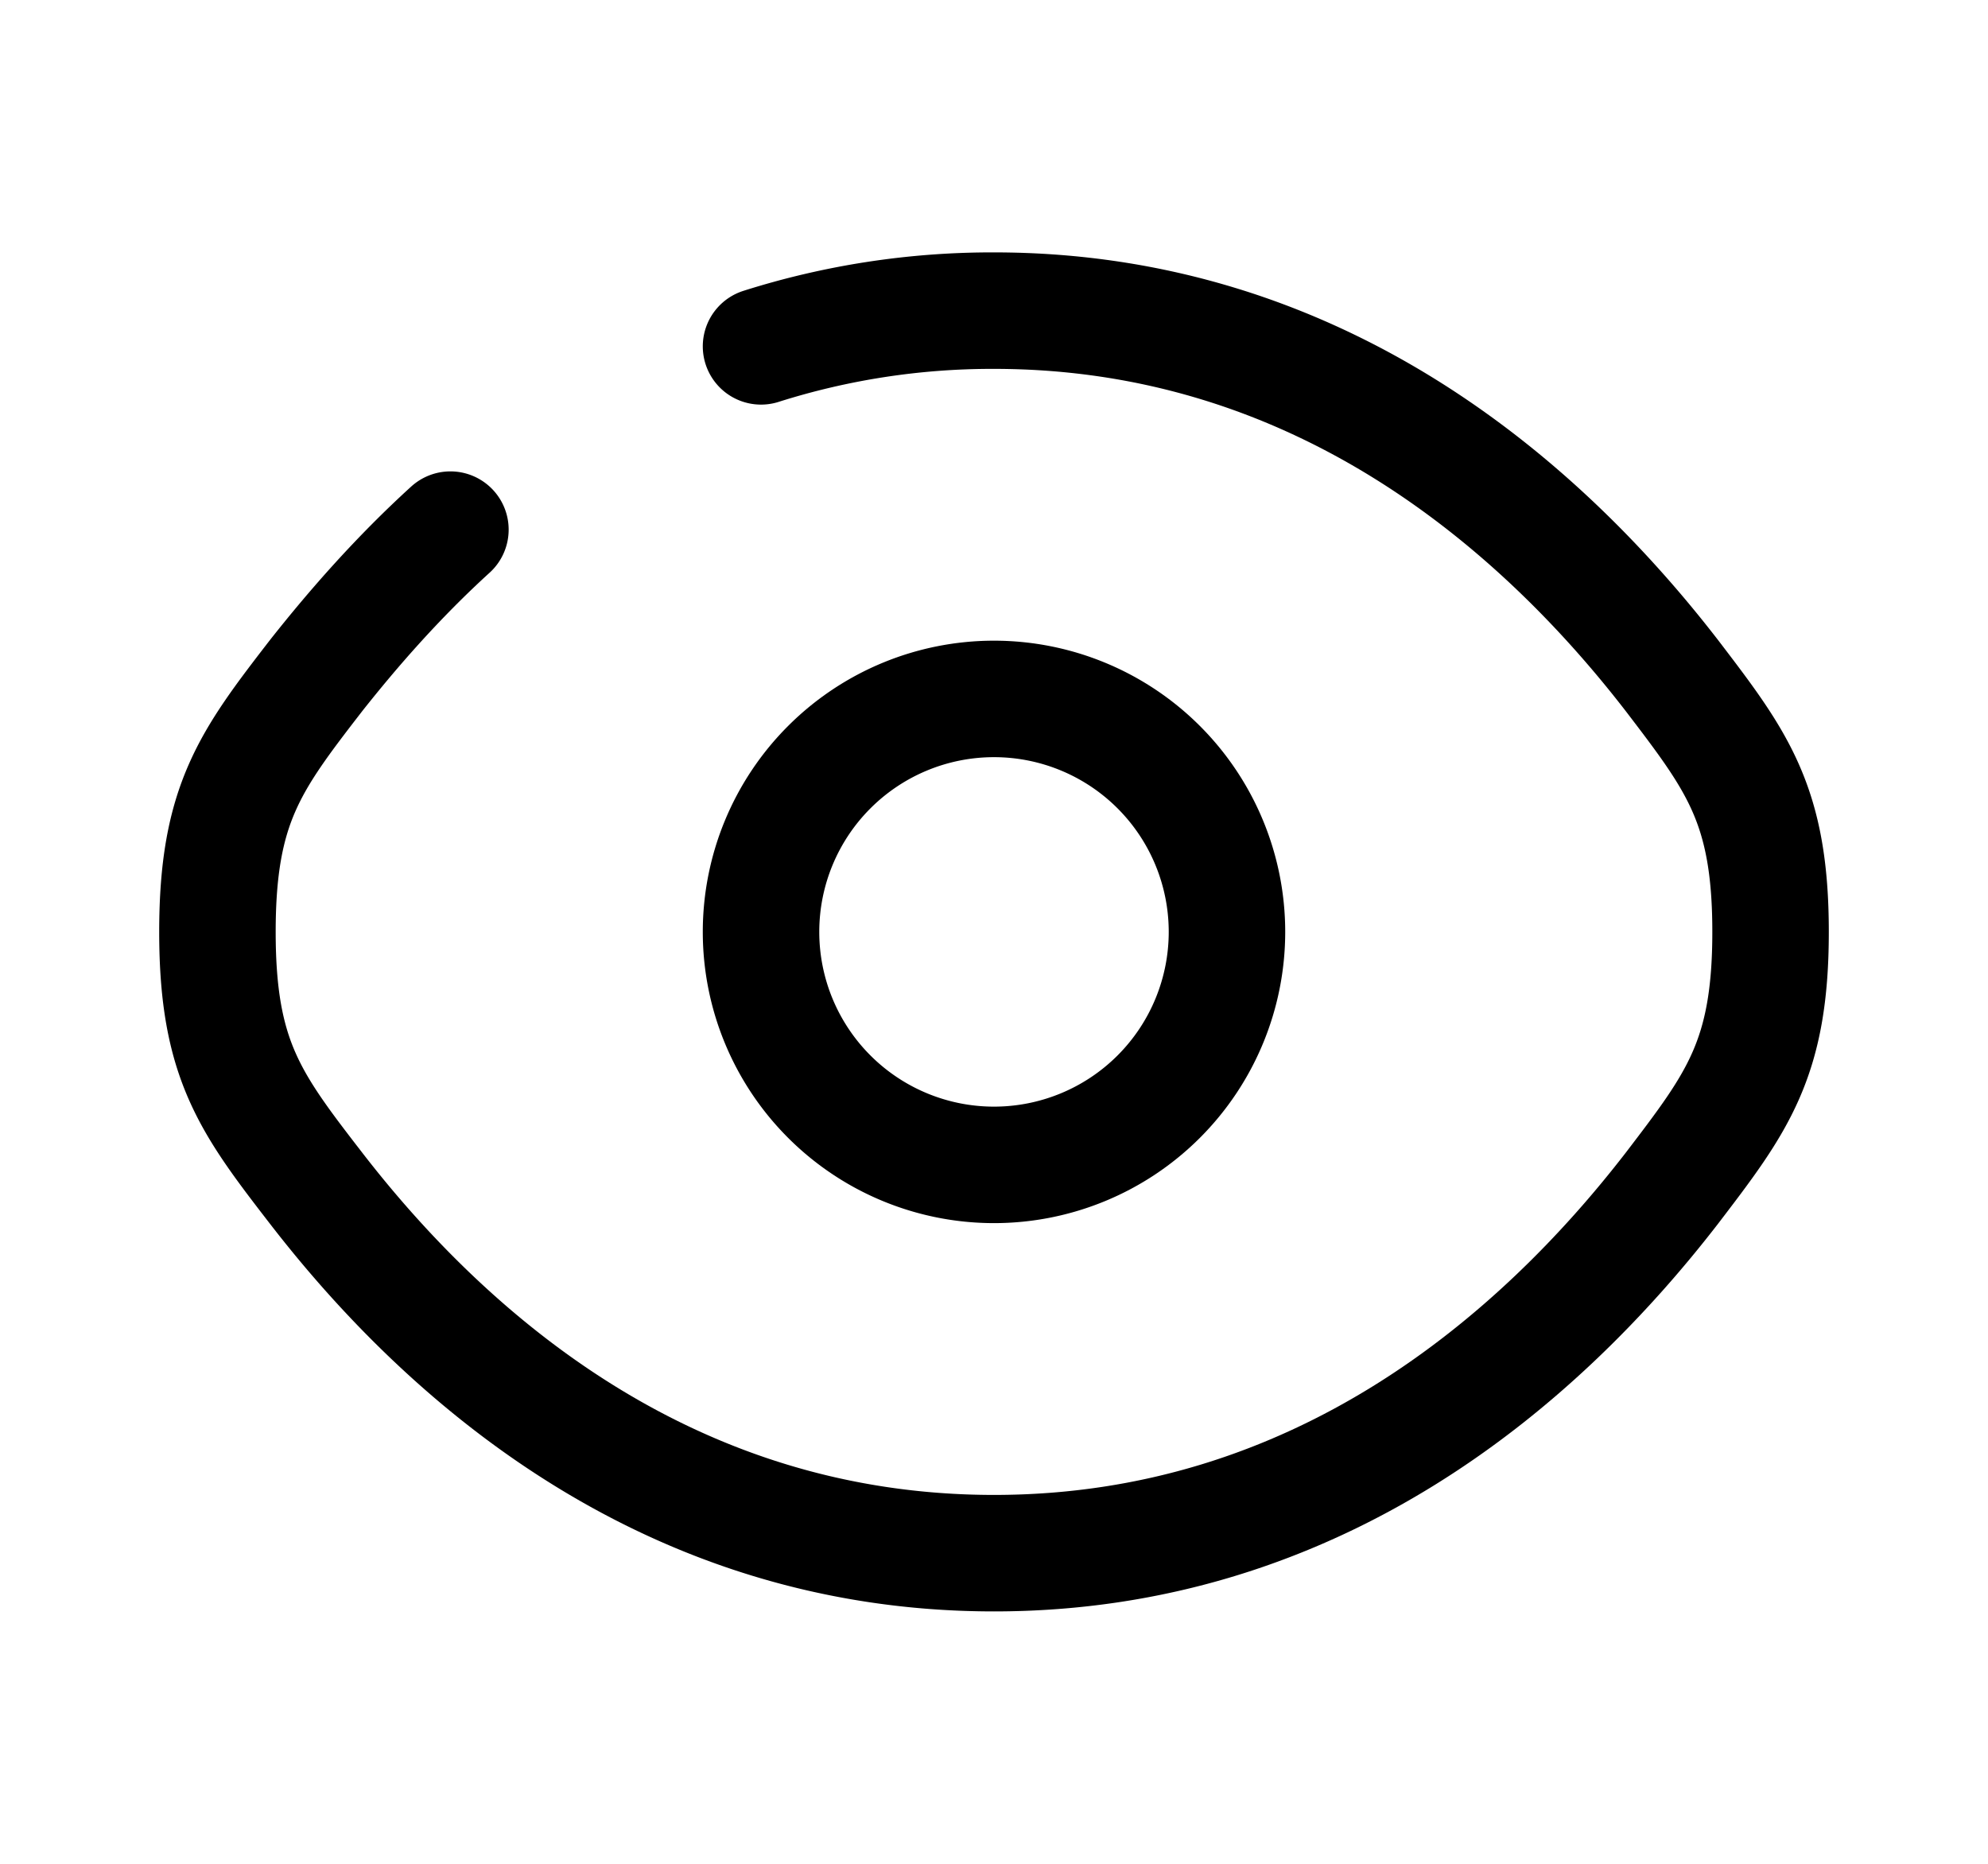 <svg class="bi" xmlns="http://www.w3.org/2000/svg" width="1.6em" stroke="currentColor" fill="none" viewBox="0 0 24 24">
					<path stroke-linecap="round" stroke-width="1.5" d="M9 4.46A9.84 9.84 0 0 1 12 4c4.18 0 7.03 2.5 8.73 4.7C21.57 9.8 22 10.36 22 12s-.43 2.2-1.27 3.3C19.03 17.5 16.18 20 12 20c-4.18 0-7.03-2.5-8.73-4.7C2.42 14.2 2 13.64 2 12s.42-2.2 1.27-3.3C3.76 8.08 4.33 7.43 5 6.82"></path>
					<path stroke-width="1.5" d="M15 12a3 3 0 1 1-6 0 3 3 0 0 1 6 0Z"></path>
				</svg>